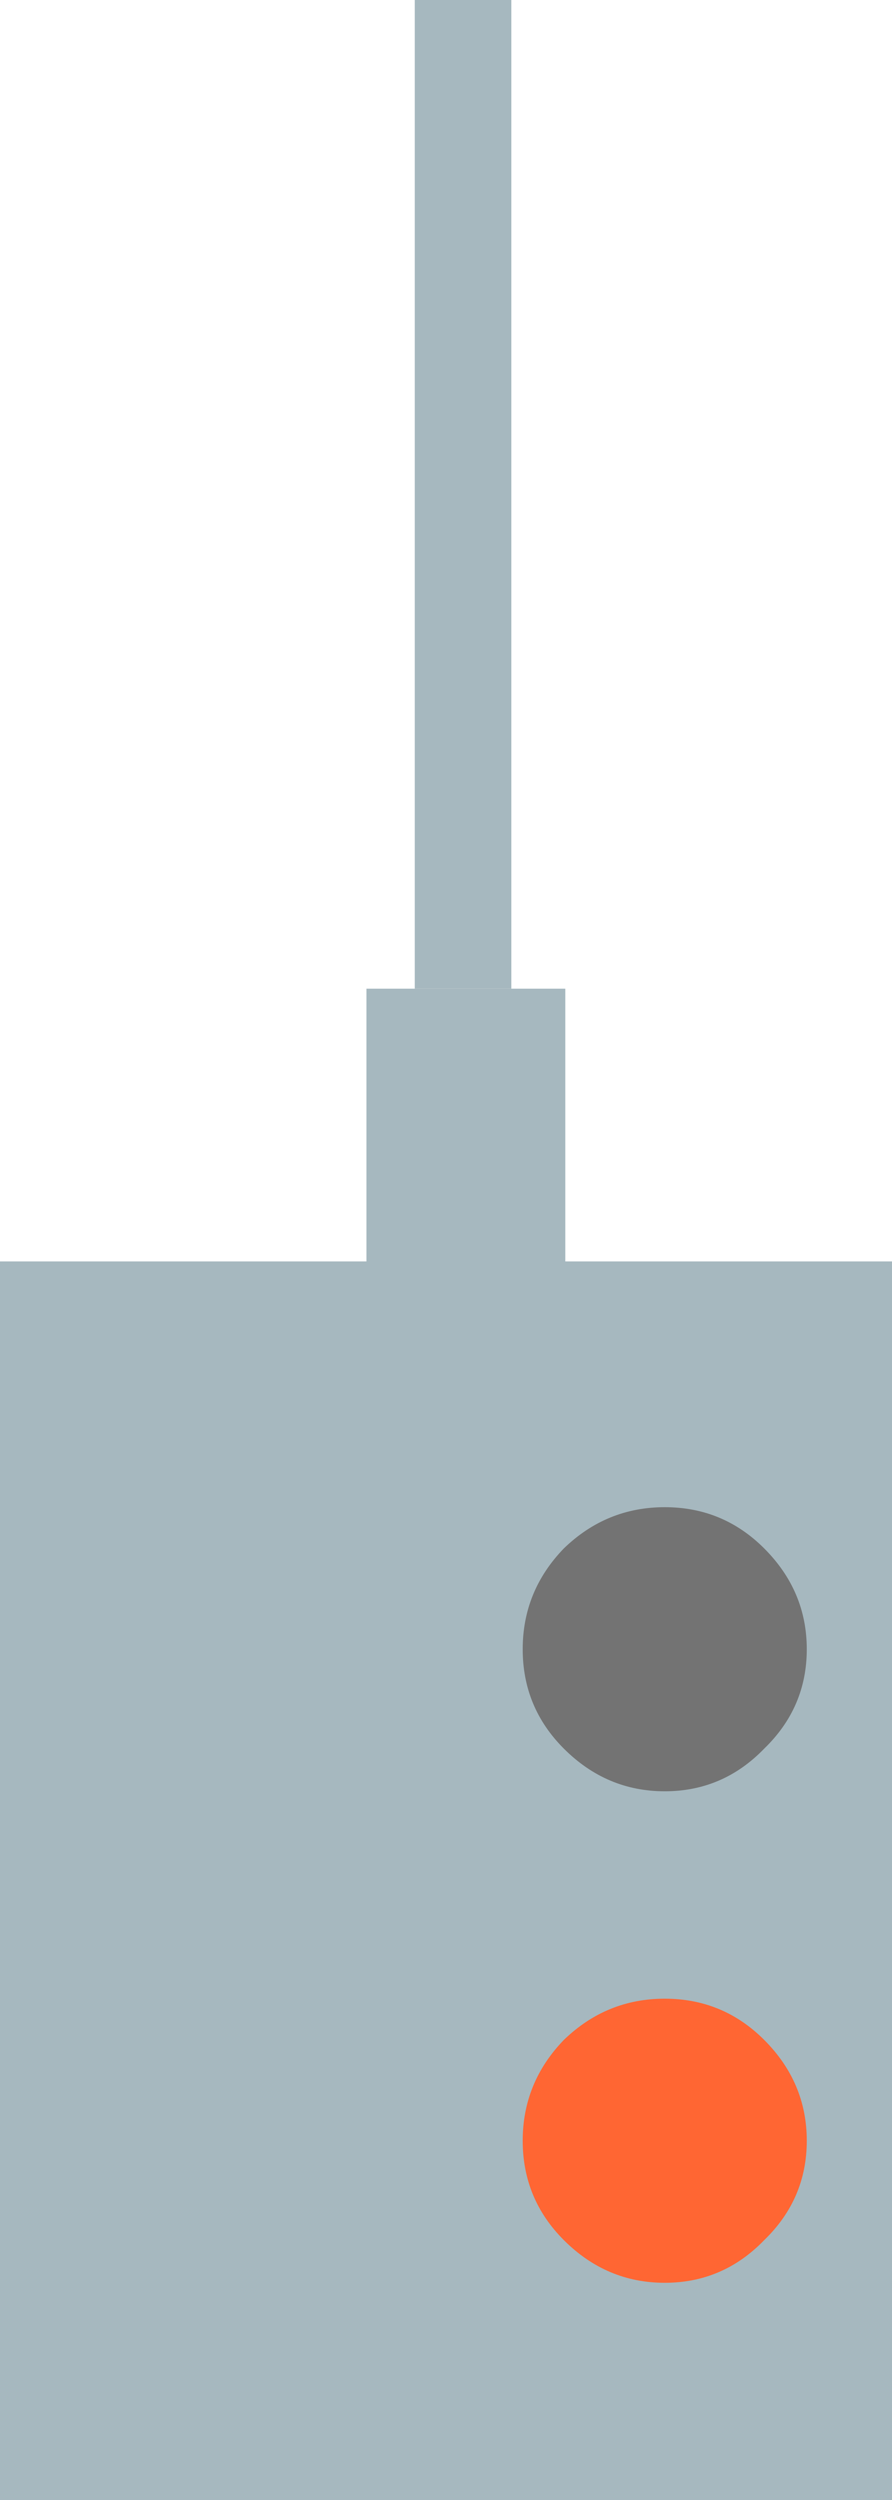<?xml version="1.0" encoding="UTF-8" standalone="no"?>
<svg xmlns:xlink="http://www.w3.org/1999/xlink" height="88.0px" width="31.4px" xmlns="http://www.w3.org/2000/svg">
  <g transform="matrix(1.0, 0.0, 0.0, 1.0, 16.85, 83.55)">
    <path d="M14.55 4.45 L-16.85 4.45 -16.85 -39.15 14.55 -39.15 14.55 4.45" fill="#a6b8bf" fill-rule="evenodd" stroke="none"/>
    <path d="M3.0 -11.75 Q4.5 -13.2 6.55 -13.2 8.6 -13.2 10.05 -11.75 11.55 -10.25 11.55 -8.2 11.55 -6.15 10.05 -4.7 8.6 -3.2 6.55 -3.2 4.5 -3.2 3.0 -4.7 1.55 -6.15 1.55 -8.2 1.55 -10.25 3.0 -11.75" fill="#ff6633" fill-rule="evenodd" stroke="none"/>
    <path d="M3.0 -29.05 Q4.5 -30.5 6.55 -30.5 8.6 -30.5 10.05 -29.05 11.55 -27.55 11.55 -25.5 11.55 -23.45 10.05 -22.0 8.6 -20.5 6.55 -20.5 4.5 -20.5 3.0 -22.0 1.55 -23.45 1.55 -25.5 1.55 -27.55 3.0 -29.05" fill="#737373" fill-rule="evenodd" stroke="none"/>
    <path d="M3.05 -38.85 L-3.95 -38.85 -3.95 -48.75 3.05 -48.75 3.05 -38.85" fill="#a6b8bf" fill-rule="evenodd" stroke="none"/>
    <path d="M1.15 -48.75 L-2.25 -48.75 -2.25 -83.55 1.15 -83.55 1.15 -48.75" fill="#a6b8bf" fill-rule="evenodd" stroke="none"/>
  </g>
</svg>

